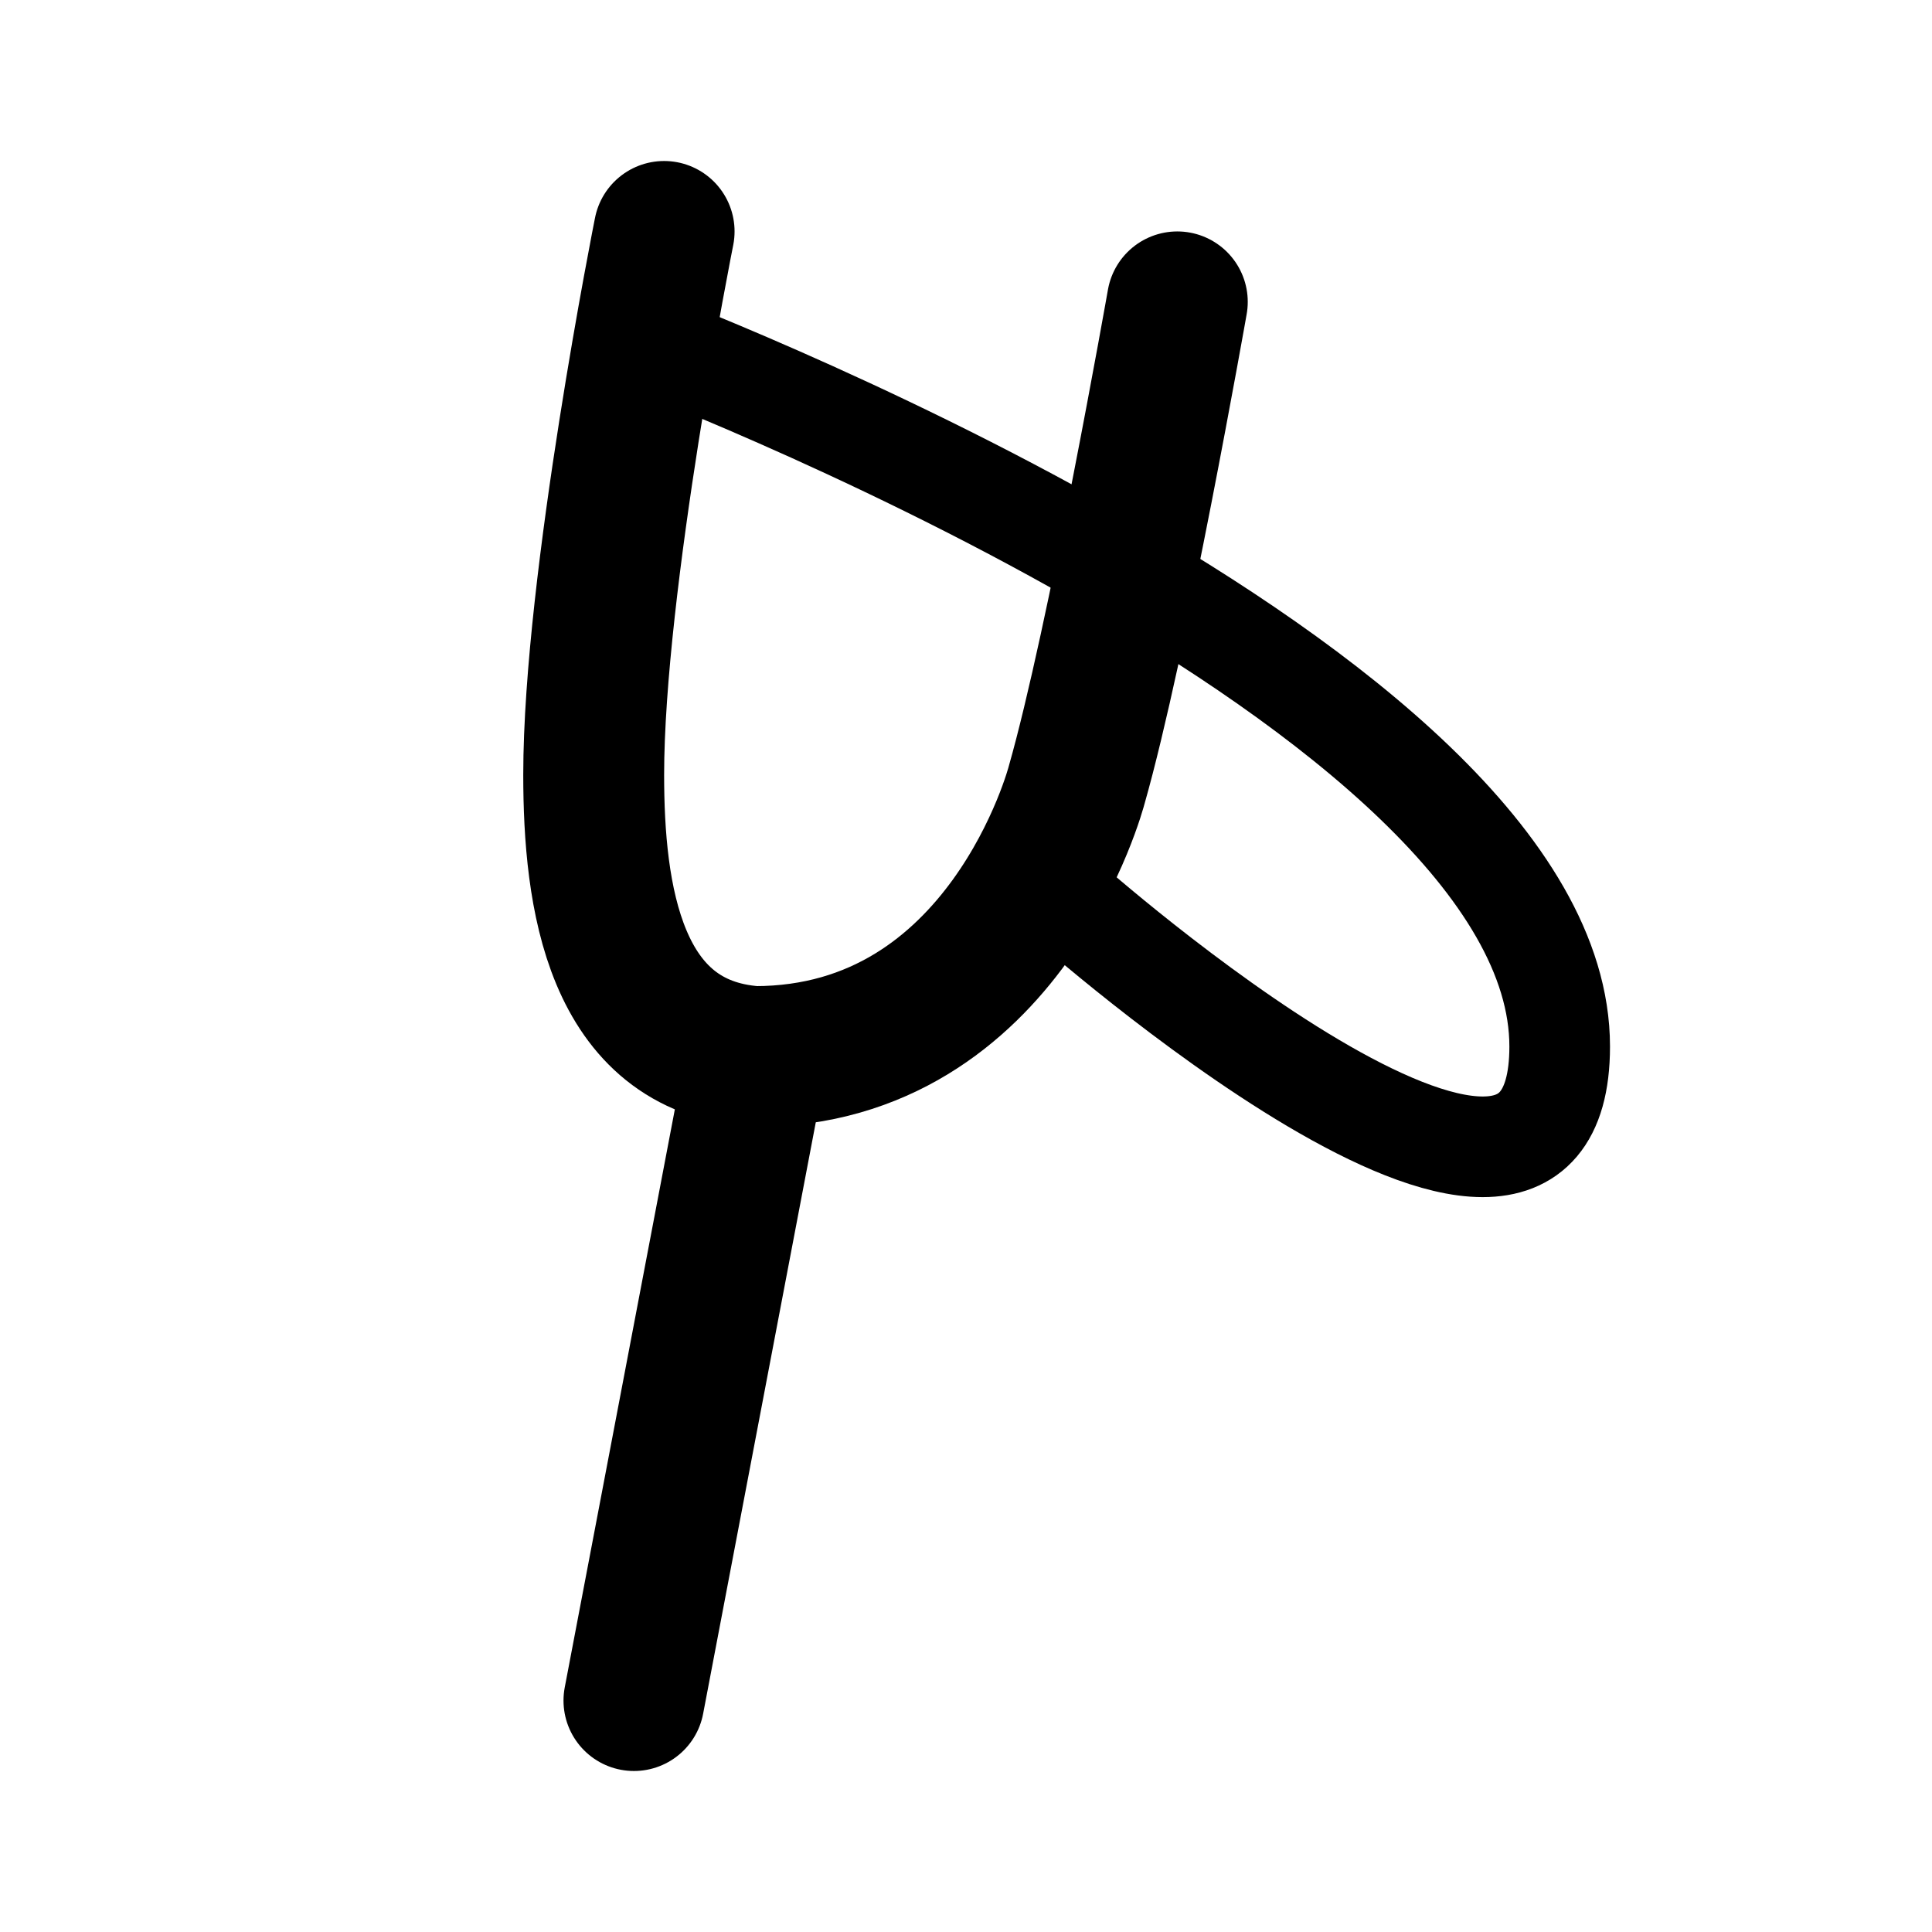 <svg width="192" height="192" viewBox="0 0 192 192" fill="none" xmlns="http://www.w3.org/2000/svg"><path d="m75 106-12 63m54-139s-6 34-10 48c0 0-7 27-32 27-14-1-16-16-16-28 0-19 7-54 7-54" stroke="#000" stroke-width="14" stroke-linecap="round" stroke-linejoin="round"/><path d="M63 33.5S155 68 155 104c0 29-49-14.5-49-14.5" stroke="#000" stroke-width="10" stroke-linecap="round" stroke-linejoin="round"/></svg>